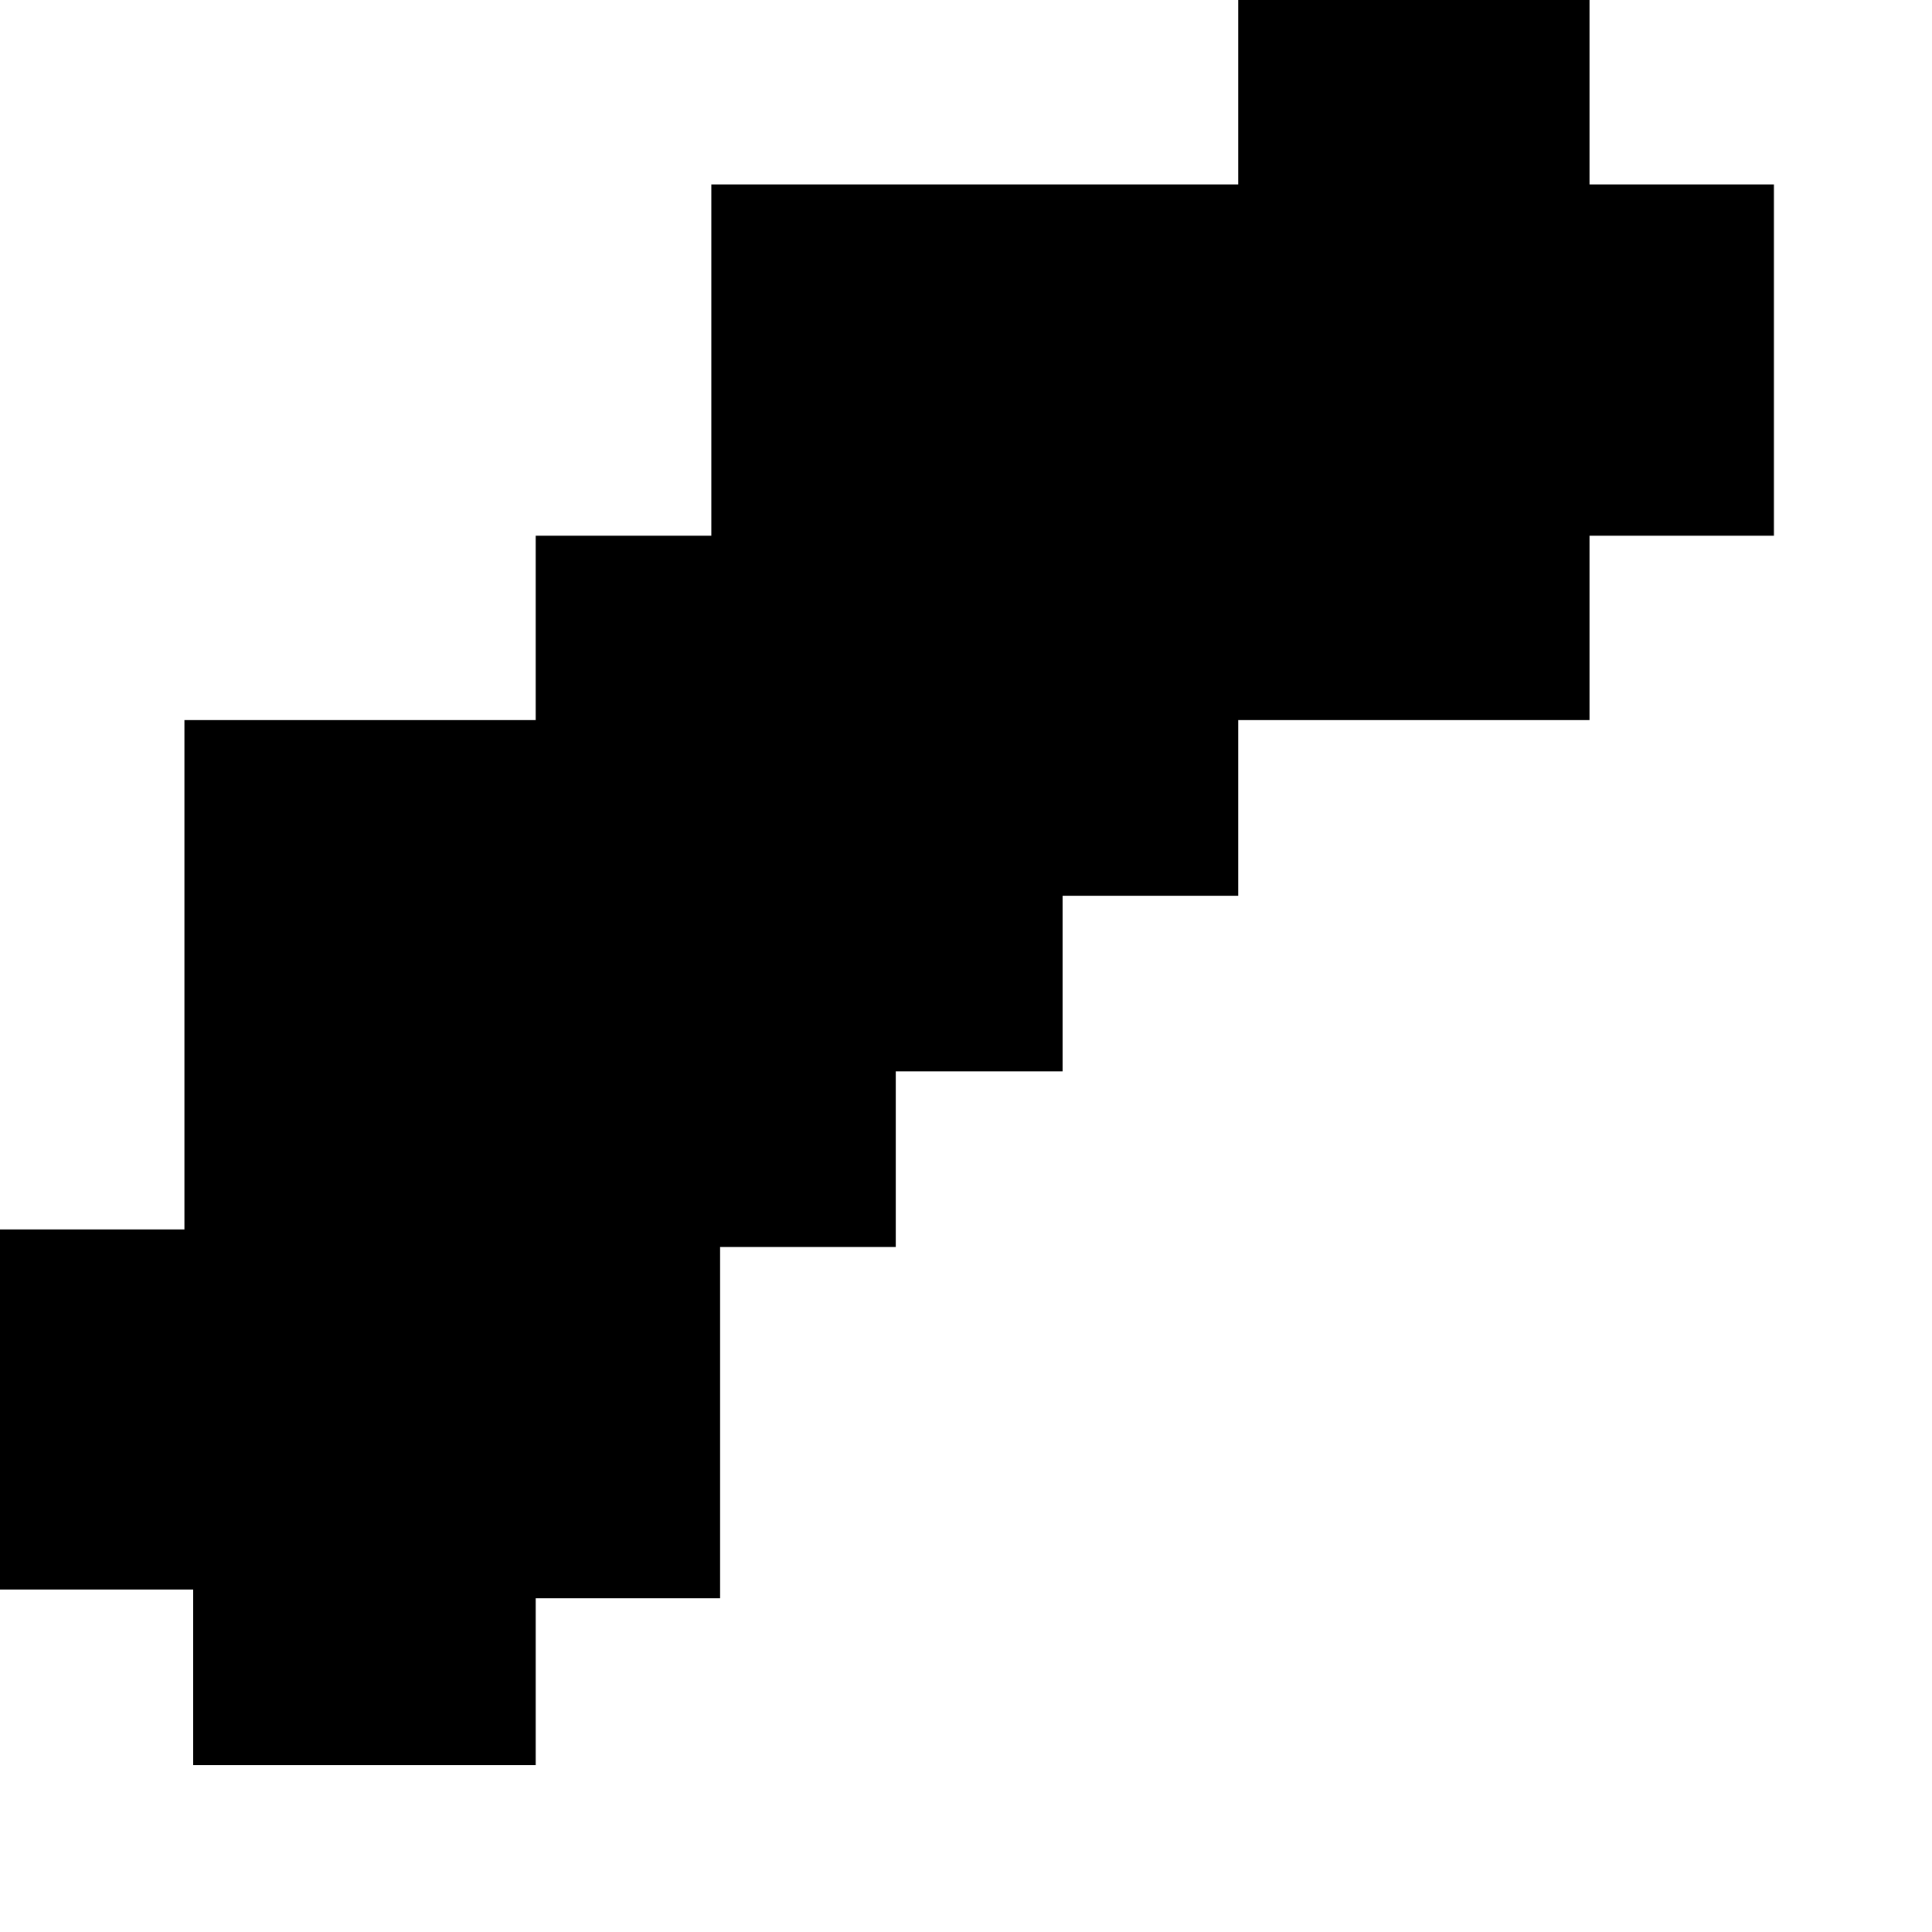 <?xml version="1.0" encoding="utf-8"?>
<svg version="1.1" id="Layer_1"
xmlns="http://www.w3.org/2000/svg"
xmlns:xlink="http://www.w3.org/1999/xlink"
xmlns:author="http://www.sothink.com"
width="11px" height="11px"
xml:space="preserve">
<g id="1413" transform="matrix(1, 0, 0, 1, 5.1, 5.1)">
<path style="fill:#000000;fill-opacity:1" d="M3.95,-4.05L5 -4.05L5 -2.05L3.95 -2.05L3.95 -1L1.95 -1L1.95 0L0.95 0L0.95 1L0 1L0 2L-1 2L-1 4L-2.05 4L-2.05 4.95L-4 4.95L-4 3.95L-5.1 3.95L-5.1 1.9L-4.05 1.9L-4.05 -1L-2.05 -1L-2.05 -2.05L-1.05 -2.05L-1.05 -4.05L1.95 -4.05L1.95 -5.1L3.95 -5.1L3.95 -4.05" />
</g>
</svg>
